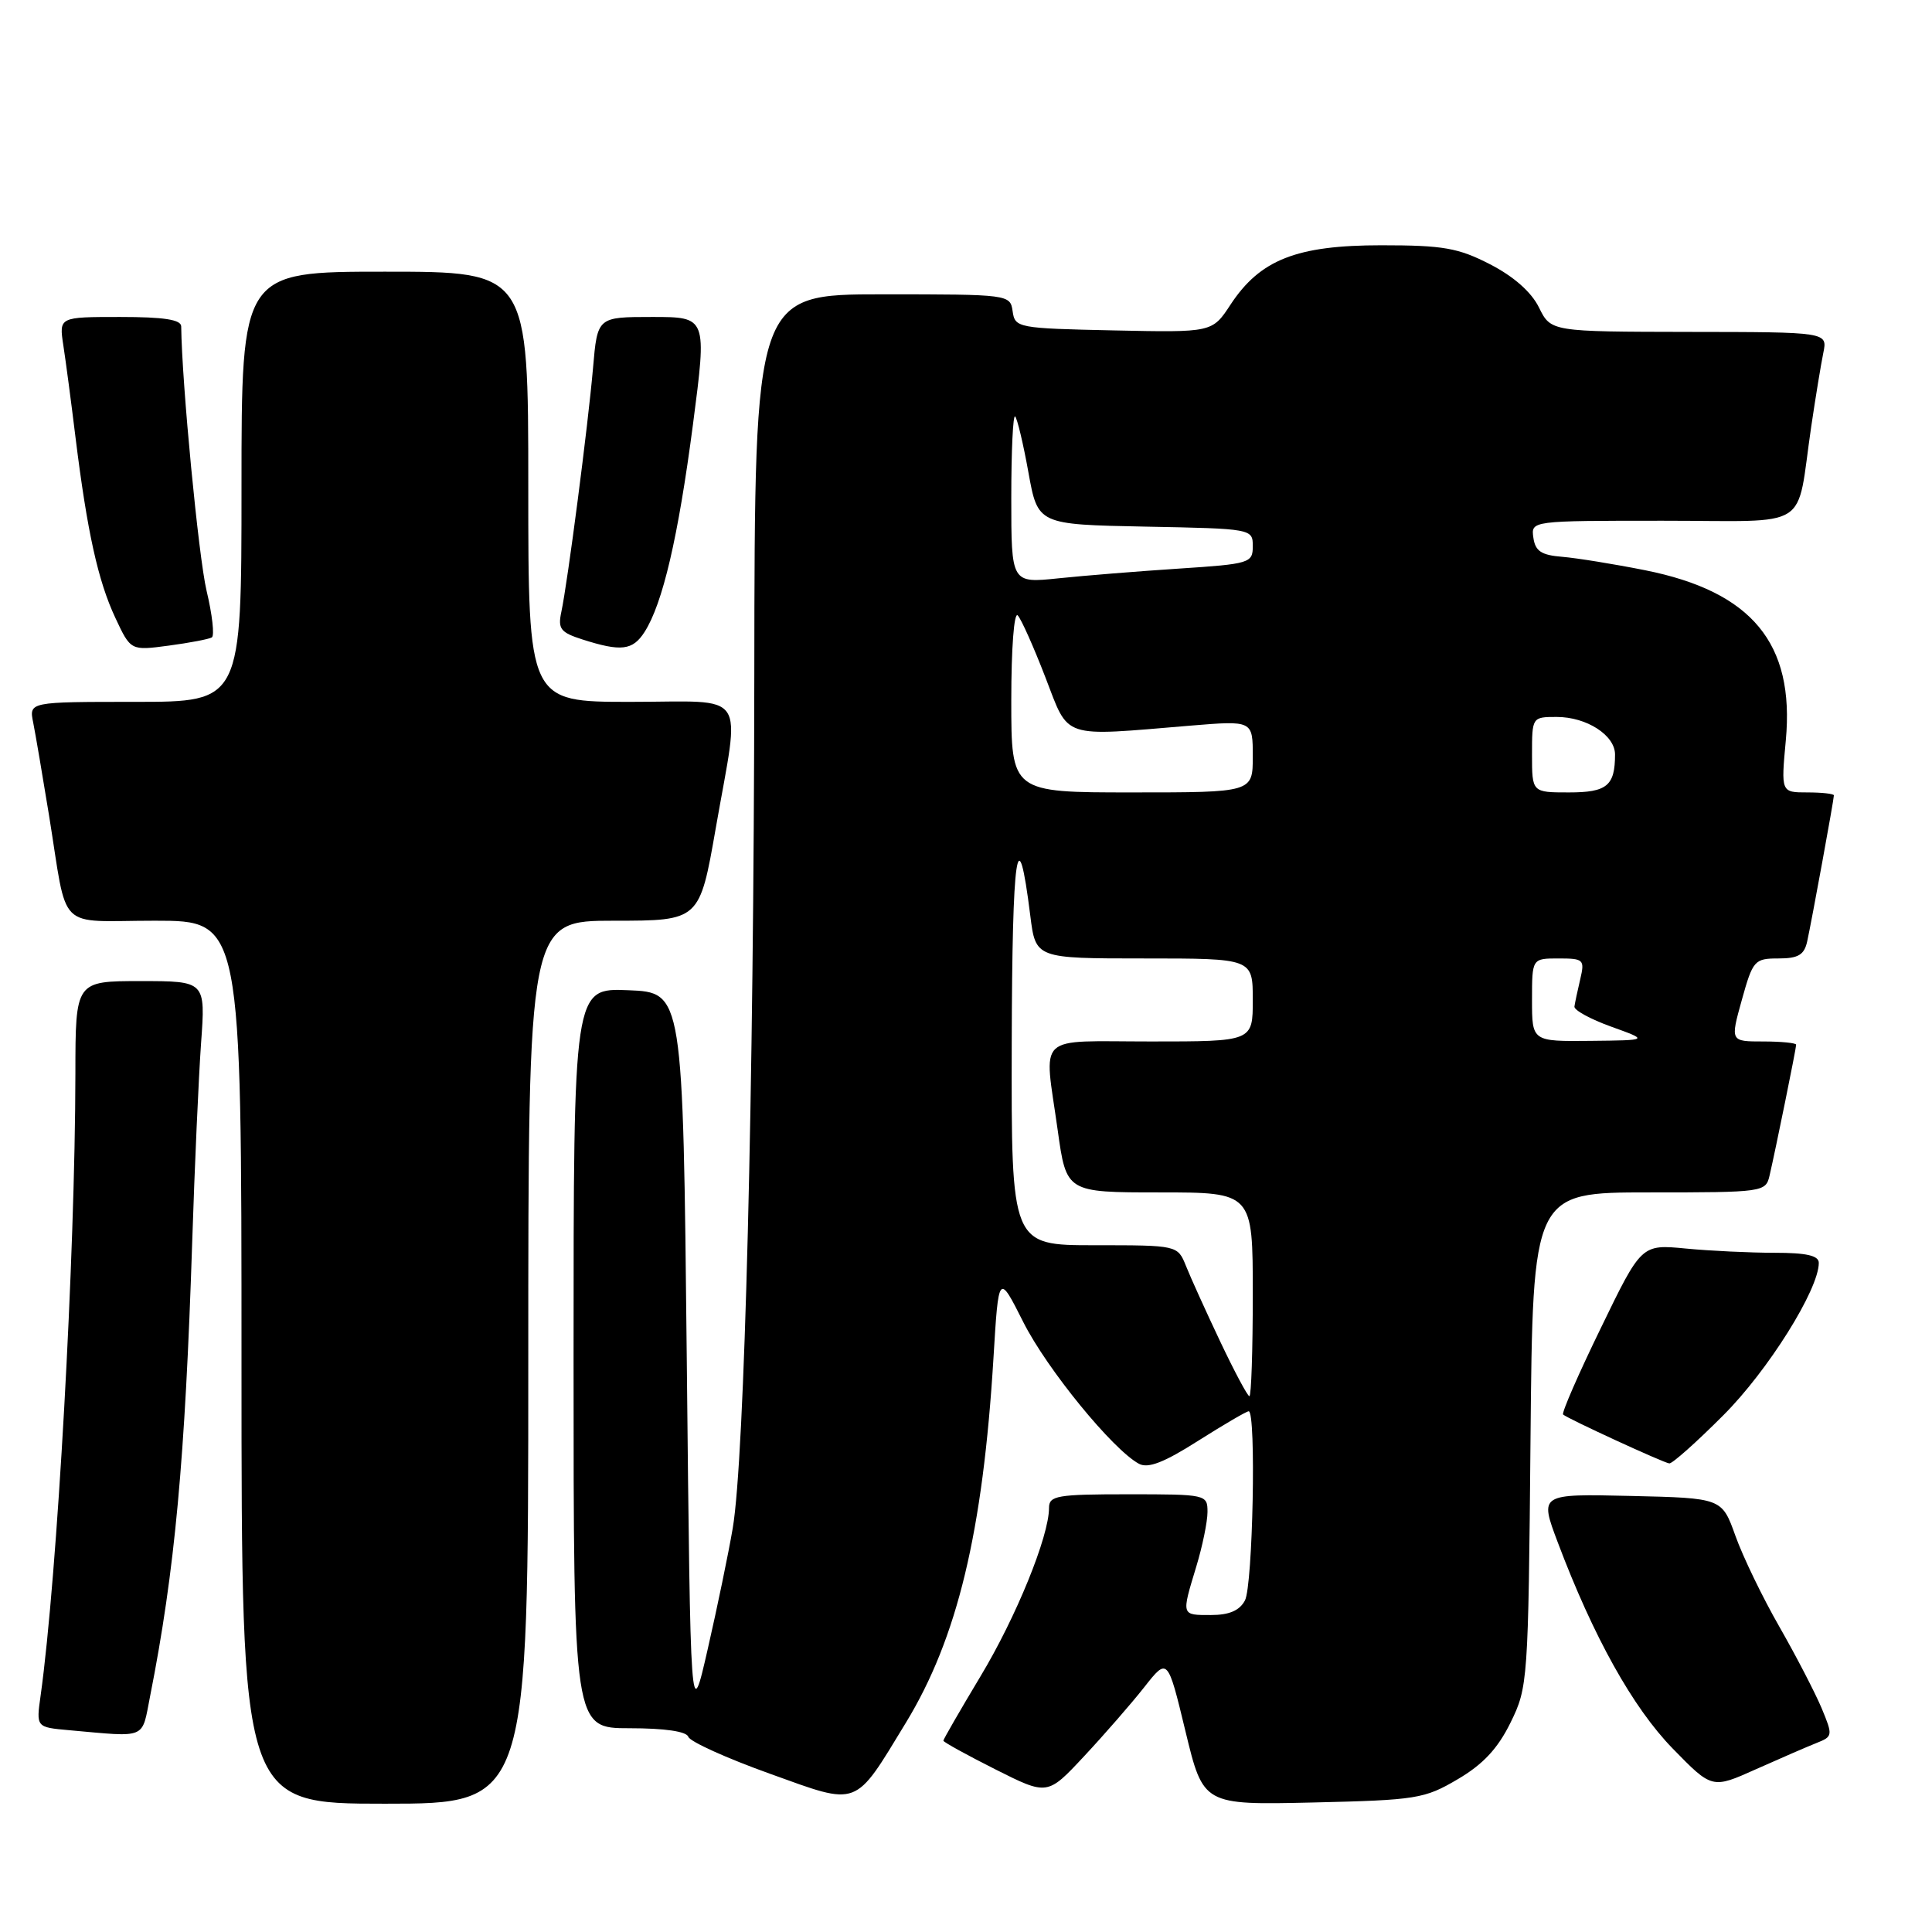 <?xml version="1.0" encoding="UTF-8" standalone="no"?>
<!DOCTYPE svg PUBLIC "-//W3C//DTD SVG 1.1//EN" "http://www.w3.org/Graphics/SVG/1.1/DTD/svg11.dtd" >
<svg xmlns="http://www.w3.org/2000/svg" xmlns:xlink="http://www.w3.org/1999/xlink" version="1.1" viewBox="0 0 256 256">
 <g >
 <path fill="currentColor"
d=" M 70.00 180.50 C 70.00 122.00 70.00 122.00 81.35 122.00 C 92.70 122.00 92.70 122.00 94.85 109.69 C 98.09 91.13 99.36 93.00 83.50 93.00 C 70.00 93.00 70.00 93.00 70.00 64.50 C 70.00 36.00 70.00 36.00 51.00 36.00 C 32.00 36.00 32.00 36.00 32.00 64.50 C 32.00 93.00 32.00 93.00 17.92 93.00 C 3.84 93.00 3.84 93.00 4.40 95.75 C 4.70 97.26 5.64 102.78 6.49 108.00 C 9.04 123.74 7.30 122.00 20.52 122.00 C 32.00 122.00 32.00 122.00 32.00 180.50 C 32.00 239.00 32.00 239.00 51.00 239.00 C 70.00 239.00 70.00 239.00 70.00 180.50 Z  M 120.04 228.26 C 126.86 217.06 130.24 203.00 131.64 179.94 C 132.32 168.69 132.32 168.69 135.60 175.20 C 138.75 181.44 147.46 192.10 150.92 193.96 C 152.13 194.61 154.26 193.78 158.75 190.92 C 162.15 188.77 165.17 187.00 165.46 187.00 C 166.47 187.00 166.01 210.12 164.96 212.07 C 164.25 213.41 162.87 214.00 160.46 214.00 C 156.50 214.00 156.53 214.12 158.51 207.59 C 159.33 204.89 160.00 201.63 160.00 200.34 C 160.00 198.03 159.84 198.00 149.50 198.00 C 140.04 198.00 139.00 198.18 139.00 199.81 C 139.00 203.57 134.65 214.27 129.91 222.14 C 127.21 226.64 125.00 230.47 125.00 230.65 C 125.00 230.83 128.10 232.54 131.89 234.45 C 138.79 237.92 138.79 237.92 143.65 232.71 C 146.33 229.84 149.91 225.73 151.62 223.56 C 154.72 219.62 154.72 219.62 157.08 229.40 C 159.44 239.17 159.44 239.17 173.97 238.84 C 187.70 238.52 188.76 238.35 193.15 235.76 C 196.50 233.80 198.47 231.69 200.15 228.26 C 202.45 223.60 202.51 222.79 202.80 190.75 C 203.10 158.00 203.10 158.00 218.53 158.00 C 233.71 158.00 233.97 157.96 234.48 155.75 C 235.28 152.31 238.00 138.93 238.00 138.43 C 238.00 138.20 236.04 138.00 233.63 138.00 C 229.27 138.00 229.27 138.00 230.80 132.50 C 232.26 127.25 232.48 127.00 235.65 127.00 C 238.27 127.00 239.07 126.53 239.46 124.75 C 240.05 122.08 243.00 105.95 243.00 105.39 C 243.00 105.18 241.42 105.00 239.49 105.00 C 235.99 105.00 235.99 105.00 236.63 98.09 C 237.82 85.25 232.14 78.39 217.99 75.56 C 213.87 74.74 208.93 73.94 207.00 73.78 C 204.24 73.56 203.43 73.03 203.18 71.25 C 202.86 69.00 202.86 69.00 220.35 69.00 C 240.32 69.00 237.93 70.52 240.00 56.50 C 240.57 52.65 241.29 48.26 241.60 46.75 C 242.16 44.00 242.16 44.00 223.83 43.98 C 205.50 43.95 205.50 43.95 203.92 40.74 C 202.91 38.69 200.57 36.63 197.44 35.02 C 193.23 32.85 191.24 32.50 183.03 32.50 C 171.82 32.50 166.98 34.40 163.06 40.35 C 160.63 44.06 160.63 44.06 147.56 43.78 C 134.87 43.51 134.49 43.44 134.18 41.25 C 133.86 39.02 133.73 39.00 116.93 39.00 C 100.00 39.00 100.00 39.00 99.95 89.25 C 99.89 144.83 98.67 193.28 97.09 202.50 C 96.53 205.80 95.04 213.00 93.78 218.50 C 91.50 228.50 91.50 228.50 91.00 180.00 C 90.50 131.50 90.50 131.50 83.25 131.21 C 76.00 130.91 76.00 130.91 76.00 179.96 C 76.00 229.00 76.00 229.00 83.42 229.00 C 88.09 229.00 90.97 229.42 91.21 230.14 C 91.42 230.77 96.30 232.98 102.05 235.04 C 113.92 239.31 113.13 239.61 120.04 228.26 Z  M 240.71 230.95 C 242.86 230.10 242.88 229.96 241.37 226.33 C 240.50 224.27 237.99 219.42 235.77 215.54 C 233.55 211.67 230.93 206.25 229.95 203.50 C 228.16 198.50 228.16 198.50 216.08 198.22 C 203.99 197.94 203.99 197.94 206.40 204.34 C 211.13 216.89 216.36 226.27 221.64 231.69 C 226.86 237.04 226.86 237.04 232.68 234.43 C 235.88 233.00 239.50 231.43 240.71 230.95 Z  M 19.89 224.75 C 23.17 208.16 24.53 193.40 25.47 164.50 C 25.79 154.60 26.32 142.79 26.64 138.25 C 27.24 130.00 27.24 130.00 18.62 130.00 C 10.00 130.00 10.00 130.00 9.99 142.25 C 9.96 166.51 7.59 208.87 5.38 224.69 C 4.79 228.87 4.79 228.87 9.15 229.26 C 19.59 230.19 18.75 230.54 19.89 224.75 Z  M 228.34 187.54 C 234.27 181.62 241.00 170.87 241.00 167.34 C 241.00 166.37 239.37 166.00 235.15 166.00 C 231.93 166.00 226.64 165.75 223.40 165.44 C 217.50 164.87 217.50 164.87 212.12 175.97 C 209.15 182.07 206.90 187.23 207.12 187.43 C 207.68 187.96 220.38 193.81 221.19 193.91 C 221.58 193.96 224.79 191.10 228.34 187.54 Z  M 28.07 84.46 C 28.44 84.23 28.13 81.44 27.37 78.27 C 26.31 73.78 24.10 50.83 24.01 43.25 C 24.00 42.35 21.71 42.00 15.91 42.00 C 7.82 42.00 7.82 42.00 8.39 45.75 C 8.71 47.81 9.44 53.33 10.01 58.00 C 11.56 70.50 12.99 76.97 15.28 81.86 C 17.32 86.22 17.32 86.22 22.35 85.55 C 25.12 85.18 27.69 84.69 28.07 84.46 Z  M 85.40 83.75 C 87.81 79.99 89.86 71.22 91.82 56.25 C 93.68 42.00 93.68 42.00 86.42 42.00 C 79.16 42.00 79.16 42.00 78.58 48.75 C 77.92 56.36 75.22 77.15 74.38 81.08 C 73.90 83.32 74.27 83.80 77.17 84.73 C 82.30 86.37 83.83 86.19 85.40 83.75 Z  M 161.68 177.75 C 159.79 173.76 157.75 169.26 157.15 167.75 C 156.04 165.00 156.04 165.00 145.02 165.00 C 134.00 165.00 134.00 165.00 134.06 138.25 C 134.12 112.82 134.84 107.88 136.52 121.34 C 137.23 127.00 137.23 127.00 151.62 127.00 C 166.00 127.00 166.00 127.00 166.00 132.50 C 166.00 138.00 166.00 138.00 152.50 138.00 C 137.00 138.00 138.33 136.74 140.15 149.75 C 141.30 158.00 141.30 158.00 153.65 158.00 C 166.00 158.00 166.00 158.00 166.00 171.50 C 166.00 178.93 165.80 185.00 165.55 185.00 C 165.31 185.00 163.57 181.74 161.68 177.75 Z  M 203.00 132.50 C 203.00 127.00 203.00 127.00 206.52 127.00 C 209.85 127.00 210.00 127.15 209.39 129.75 C 209.03 131.26 208.69 132.89 208.62 133.37 C 208.55 133.85 210.75 135.05 213.50 136.04 C 218.50 137.84 218.50 137.84 210.75 137.92 C 203.00 138.00 203.00 138.00 203.00 132.50 Z  M 134.00 92.80 C 134.00 85.89 134.37 81.01 134.86 81.55 C 135.34 82.07 136.98 85.76 138.52 89.75 C 141.71 98.01 140.45 97.59 157.75 96.15 C 166.00 95.47 166.00 95.47 166.00 100.23 C 166.00 105.00 166.00 105.00 150.00 105.00 C 134.00 105.00 134.00 105.00 134.00 92.80 Z  M 203.00 100.00 C 203.00 95.02 203.01 95.00 206.28 95.00 C 210.24 95.00 214.00 97.43 214.00 99.97 C 214.00 104.12 212.93 105.00 207.89 105.00 C 203.00 105.00 203.00 105.00 203.00 100.00 Z  M 134.00 65.98 C 134.00 59.76 134.23 54.90 134.51 55.18 C 134.79 55.46 135.59 58.80 136.27 62.59 C 137.52 69.50 137.52 69.50 151.76 69.78 C 165.91 70.05 166.00 70.07 166.00 72.38 C 166.00 74.60 165.60 74.73 156.25 75.34 C 150.89 75.69 143.69 76.27 140.25 76.63 C 134.00 77.28 134.00 77.28 134.00 65.98 Z "/>
</g>
</svg>